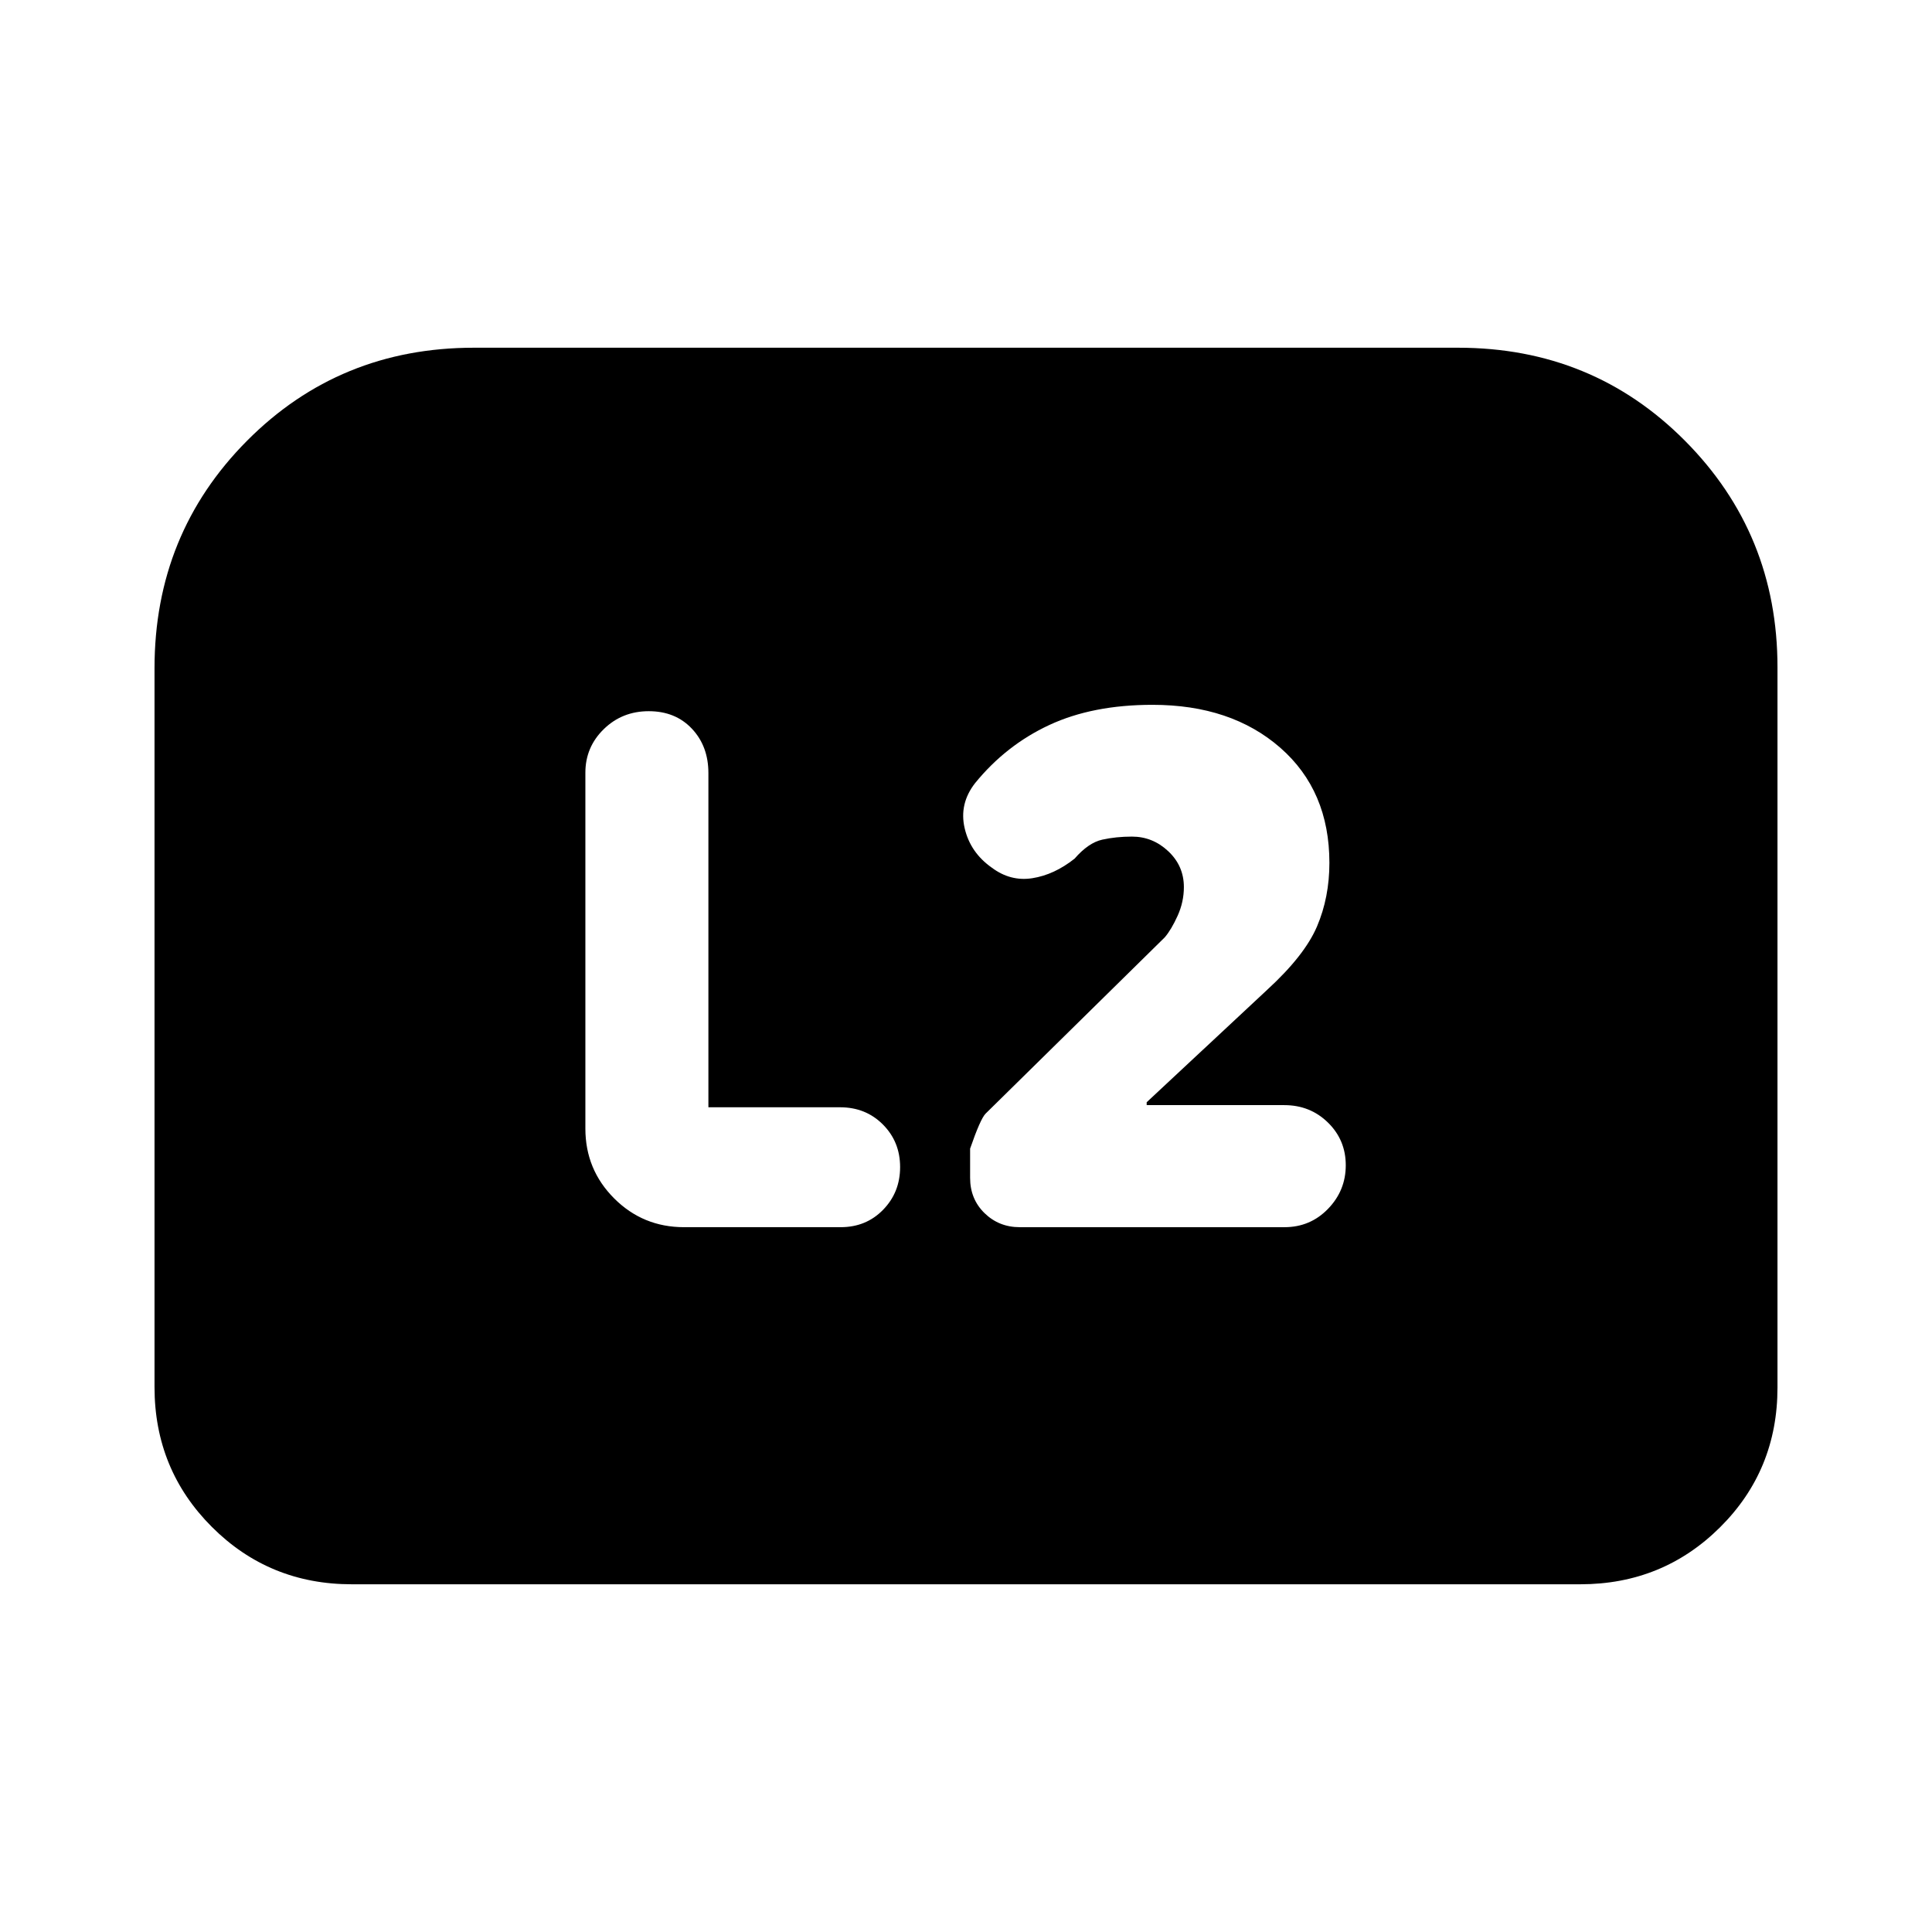 <svg xmlns="http://www.w3.org/2000/svg" height="20" viewBox="0 -960 960 960" width="20"><path d="M569.78-410.87v-1.43l59.83-55.83q18.65-17.09 24.8-31.52 6.16-14.44 6.16-31.61 0-35.83-24.39-57.18-24.39-21.34-63.53-21.34-29.69 0-51.24 10.02-21.54 10.02-36.93 28.93-7.96 10.26-5.15 22.35 2.8 12.09 13.48 19.61 9.28 6.96 20.17 5.24 10.89-1.72 20.98-9.72 6.87-7.91 13.74-9.43 6.87-1.52 14.76-1.52 10.32 0 18.06 7.29 7.74 7.29 7.74 17.79 0 7.38-3.11 14.26-3.11 6.87-6.37 10.7l-89.04 87.61q-2.57 2.56-7.7 17.39v14.53q0 10.54 7.17 17.53 7.16 6.98 17.49 6.98h131.54q12.82 0 21.64-9.11 8.82-9.1 8.82-21.66t-8.85-21.22q-8.84-8.66-21.69-8.66h-68.38ZM352-409.8v-166.03q0-13.39-8.2-22.08-8.19-8.7-21.43-8.7-13.23 0-22.36 8.92-9.14 8.92-9.14 21.66v176.81q0 20.39 14.31 34.7 14.3 14.3 34.69 14.3h77.87q12.65 0 21.08-8.66 8.44-8.66 8.44-21.21 0-12.56-8.53-21.13-8.52-8.58-21.32-8.58H352ZM76.78-270.78v-357.18q0-66.78 45.96-113.02 45.96-46.24 112.74-46.24h489.04q66.78 0 112.74 46.24 45.96 46.24 45.96 112.54v357.9q0 41.06-28.5 69.41-28.5 28.35-69.5 28.35H174.78q-41 0-69.5-28.5t-28.5-69.5Z"/></svg>